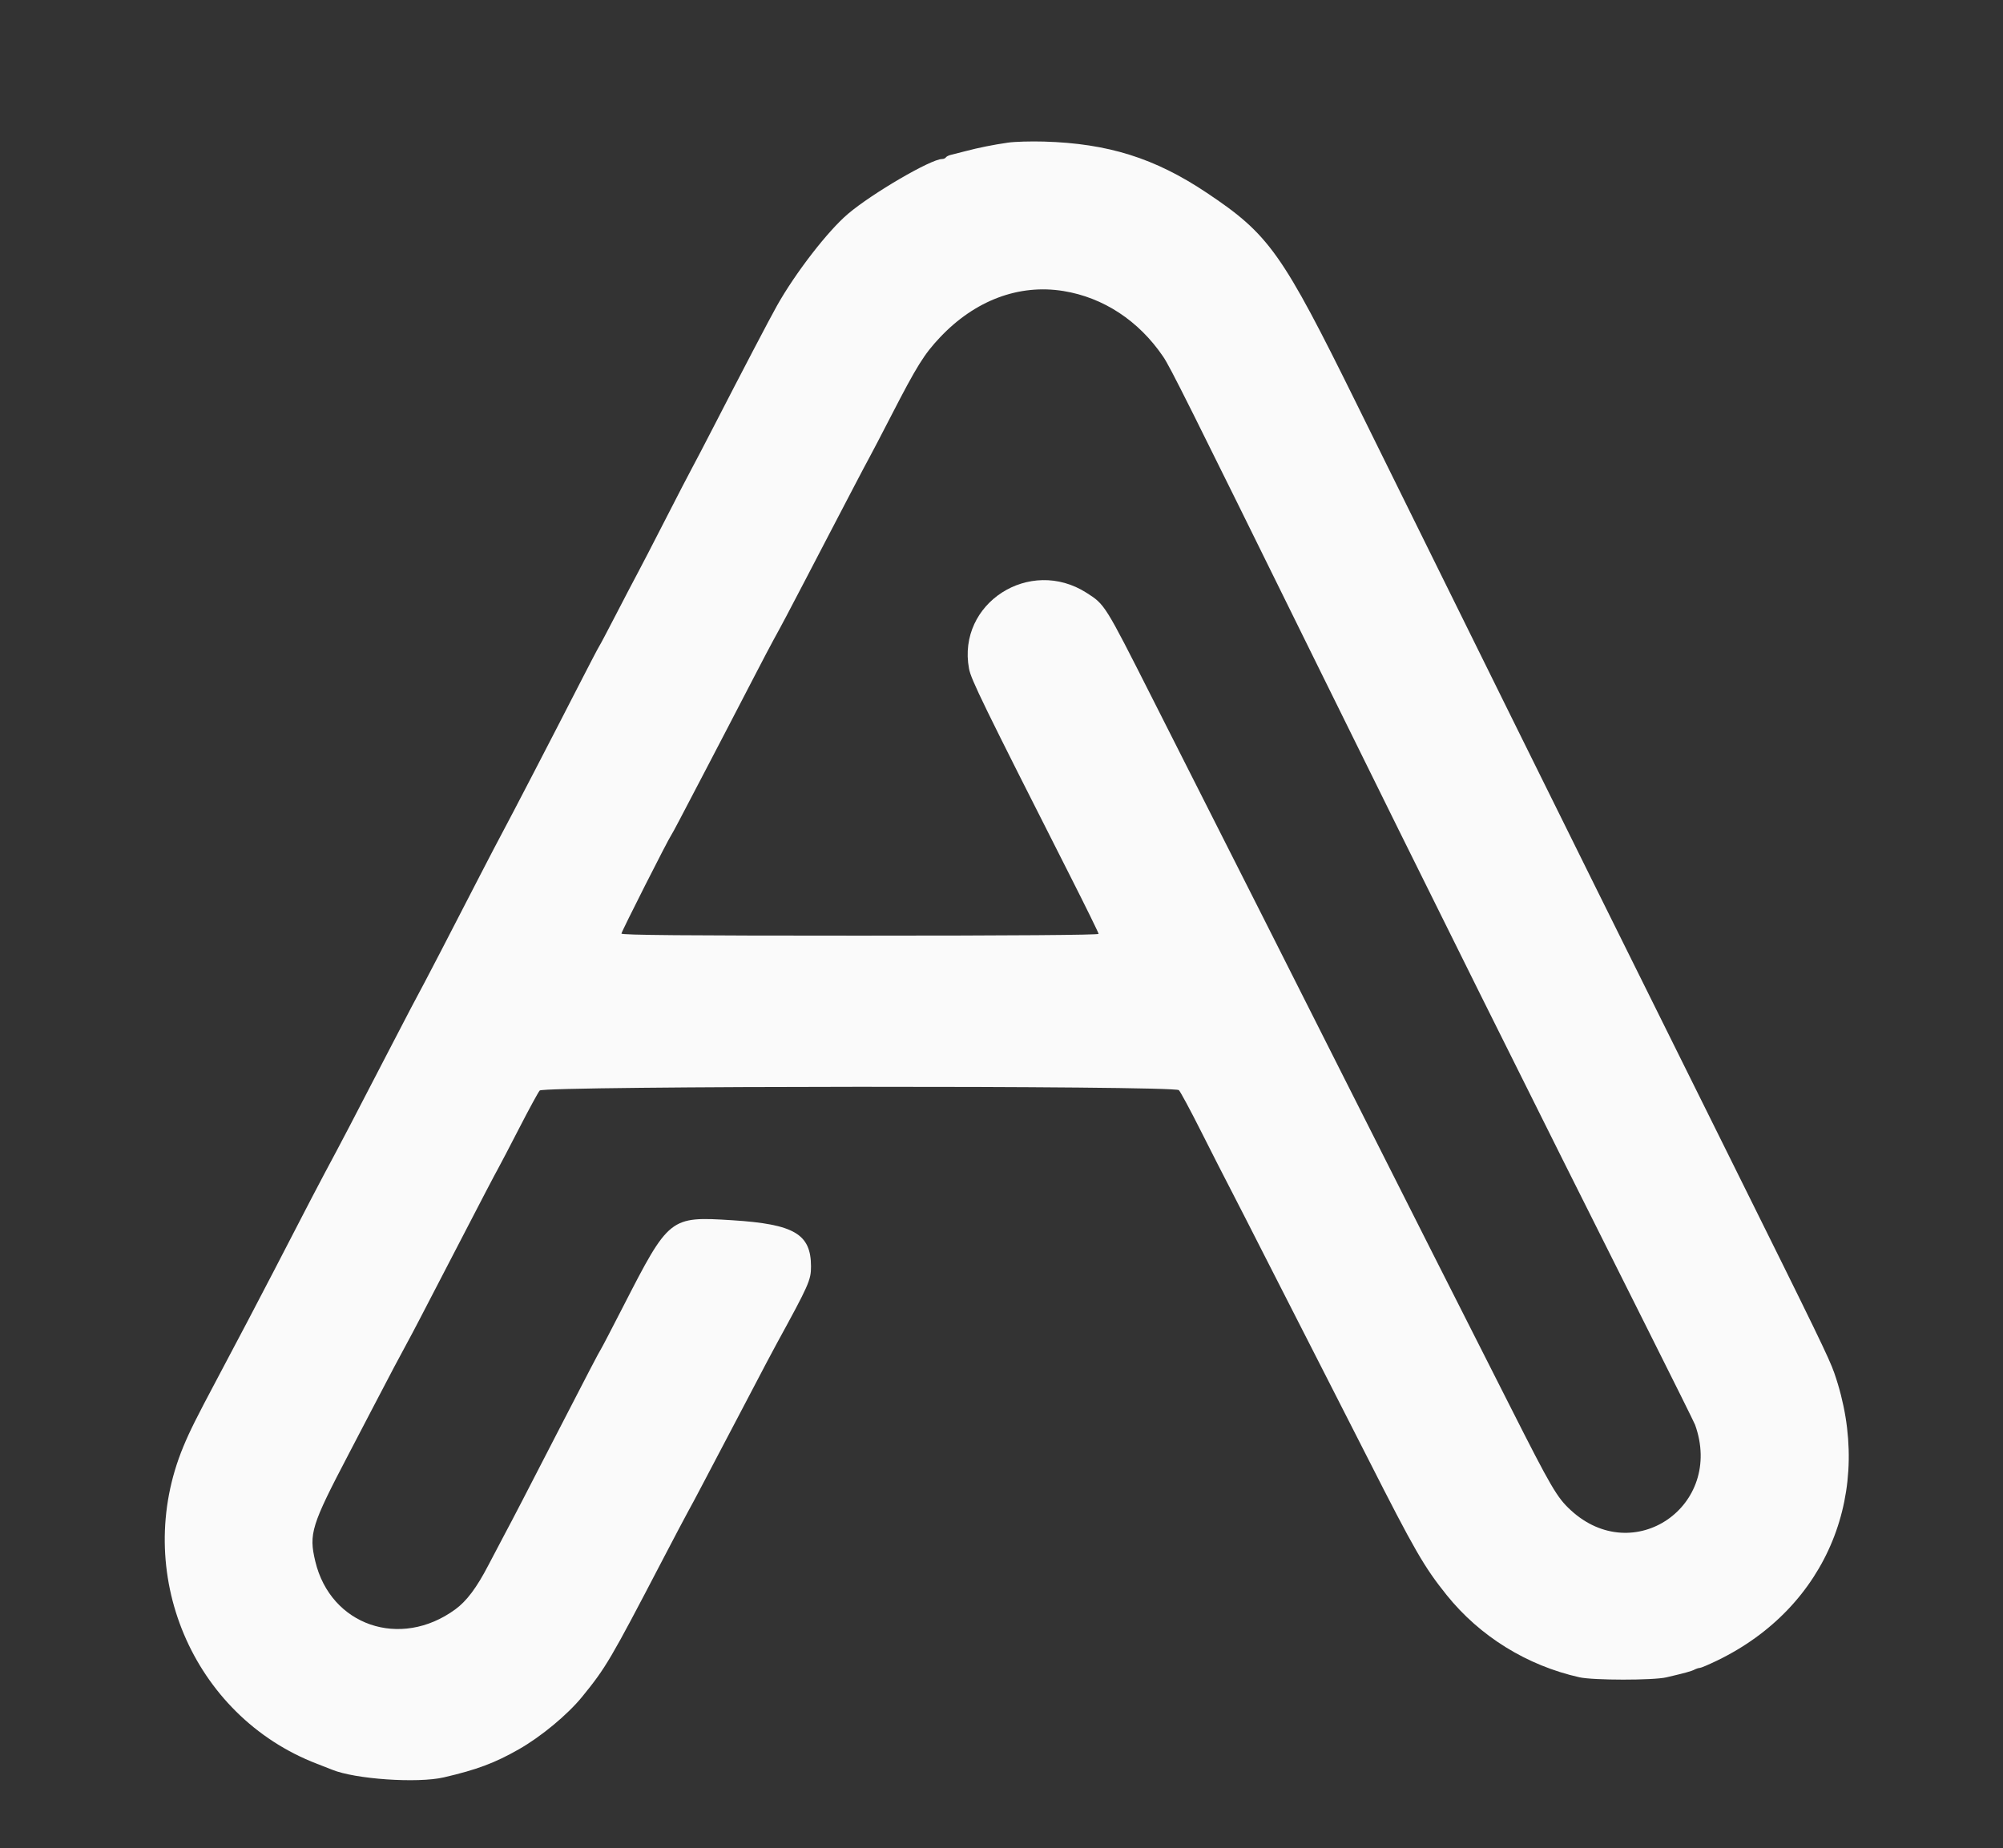<svg id="svg" version="1.1" xmlns="http://www.w3.org/2000/svg" xmlns:xlink="http://www.w3.org/1999/xlink" width="400" height="369.118" viewBox="0, 0, 400,369.118"><rect x="0" y="0" width="400" height="369.118" fill="#333333" stroke="none"/><g id="svgg"><path id="path0" d="M201.293 28.488 C 198.289 28.926,195.421 29.502,192.798 30.193 C 191.681 30.488,190.390 30.816,189.930 30.921 C 189.470 31.027,189.003 31.259,188.892 31.438 C 188.782 31.617,188.436 31.764,188.123 31.764 C 185.928 31.764,174.176 38.617,169.350 42.712 C 165.318 46.134,158.834 54.522,155.145 61.090 C 153.702 63.659,148.222 74.130,142.561 85.134 C 140.680 88.790,138.728 92.530,138.224 93.444 C 137.719 94.358,135.309 99.012,132.867 103.786 C 130.425 108.560,127.931 113.380,127.325 114.497 C 126.719 115.614,124.807 119.271,123.077 122.622 C 121.347 125.974,119.808 128.883,119.657 129.086 C 119.506 129.289,117.597 132.946,115.414 137.211 C 110.589 146.643,101.921 163.353,100.279 166.390 C 99.620 167.608,97.710 171.265,96.034 174.515 C 87.978 190.136,86.212 193.547,84.894 196.030 C 84.112 197.502,82.832 199.912,82.050 201.385 C 81.268 202.858,79.085 207.054,77.198 210.711 C 71.095 222.536,67.794 228.845,64.831 234.349 C 63.711 236.428,62.230 239.278,54.656 253.924 C 51.871 259.312,47.450 267.723,43.398 275.346 C 39.168 283.302,37.912 285.822,36.614 288.947 C 26.236 313.935,38.391 342.753,63.343 352.316 C 64.561 352.783,65.891 353.303,66.297 353.471 C 70.897 355.372,83.380 356.232,88.643 355.010 C 95.240 353.478,98.795 352.148,103.599 349.412 C 108.077 346.863,113.323 342.510,116.254 338.914 C 120.992 333.097,121.906 331.544,132.139 311.911 C 134.574 307.239,136.940 302.752,137.397 301.939 C 137.854 301.127,139.098 298.800,140.161 296.768 C 141.224 294.737,142.884 291.579,143.849 289.751 C 144.814 287.922,146.605 284.515,147.829 282.179 C 152.902 272.491,154.171 270.085,155.133 268.329 C 161.540 256.624,161.958 255.685,161.958 252.972 C 161.958 246.480,158.604 244.510,146.229 243.731 C 133.772 242.946,133.623 243.064,124.459 260.942 C 122.169 265.411,120.175 269.234,120.028 269.437 C 119.739 269.838,116.994 275.099,111.356 286.057 C 104.920 298.567,102.240 303.736,100.823 306.371 C 100.059 307.793,98.572 310.619,97.520 312.650 C 95.207 317.113,93.184 319.811,90.903 321.471 C 79.925 329.466,66.026 324.684,62.962 311.858 C 61.648 306.357,62.168 304.684,69.602 290.489 C 70.772 288.255,72.982 284.017,74.514 281.071 C 77.597 275.140,80.153 270.304,81.543 267.775 C 82.423 266.172,83.966 263.213,90.114 251.339 C 96.465 239.073,98.769 234.659,99.462 233.426 C 99.863 232.715,101.772 229.058,103.707 225.300 C 105.641 221.542,107.473 218.176,107.778 217.821 C 108.583 216.882,234.484 216.808,235.422 217.746 C 235.736 218.060,237.726 221.758,239.843 225.964 C 241.961 230.169,244.476 235.106,245.433 236.934 C 246.389 238.763,249.999 245.826,253.456 252.632 C 256.912 259.437,261.193 267.830,262.969 271.283 C 264.745 274.737,269.317 283.712,273.130 291.228 C 282.486 309.672,284.411 313.011,288.913 318.613 C 295.535 326.852,304.930 332.670,315.405 335.020 C 318.160 335.638,330.150 335.647,332.779 335.033 C 336.524 334.159,337.761 333.817,338.407 333.482 C 338.760 333.299,339.233 333.149,339.459 333.149 C 339.685 333.149,341.224 332.495,342.880 331.696 C 364.962 321.044,374.466 297.735,366.308 274.238 C 365.300 271.335,362.959 266.508,345.799 231.948 C 323.912 187.867,309.936 159.675,302.587 144.783 C 298.928 137.368,292.442 124.238,288.173 115.605 C 283.903 106.971,276.185 91.341,271.020 80.871 C 255.975 50.371,253.475 46.848,240.936 38.474 C 230.619 31.584,221.282 28.650,208.495 28.278 C 205.854 28.202,202.613 28.296,201.293 28.488 M212.373 58.130 C 220.359 59.427,227.421 64.074,232.280 71.229 C 233.691 73.306,236.993 79.912,262.492 131.671 C 285.651 178.682,305.565 218.732,328.970 265.374 C 334.067 275.531,338.357 284.174,338.503 284.580 C 344.329 300.785,326.239 313.219,313.680 301.643 C 310.918 299.097,309.803 297.186,301.563 280.886 C 297.147 272.151,290.208 258.440,286.142 250.416 C 282.076 242.392,273.687 225.771,267.499 213.481 C 257.050 192.728,249.920 178.612,230.002 139.243 C 220.621 120.702,220.653 120.752,216.990 118.411 C 205.620 111.145,191.100 120.508,193.511 133.551 C 193.912 135.716,196.214 140.436,213.723 174.989 C 216.840 181.141,219.391 186.335,219.391 186.531 C 219.391 186.759,202.174 186.888,171.745 186.888 C 136.802 186.888,124.100 186.778,124.100 186.474 C 124.100 186.103,133.433 167.656,134.074 166.759 C 134.315 166.422,135.814 163.582,140.995 153.647 C 142.001 151.717,143.908 148.061,145.232 145.522 C 146.556 142.982,148.986 138.303,150.631 135.123 C 152.277 131.942,154.025 128.618,154.515 127.736 C 155.816 125.397,157.814 121.630,160.750 115.974 C 162.174 113.232,164.296 109.160,165.464 106.925 C 166.633 104.691,168.802 100.536,170.283 97.692 C 171.764 94.848,173.301 91.940,173.698 91.230 C 174.095 90.520,176.002 86.864,177.937 83.105 C 183.083 73.104,184.543 70.758,187.702 67.406 C 194.689 59.993,203.482 56.687,212.373 58.130 " stroke="none" fill="#fafafa" fill-rule="evenodd"></path></g></svg>
